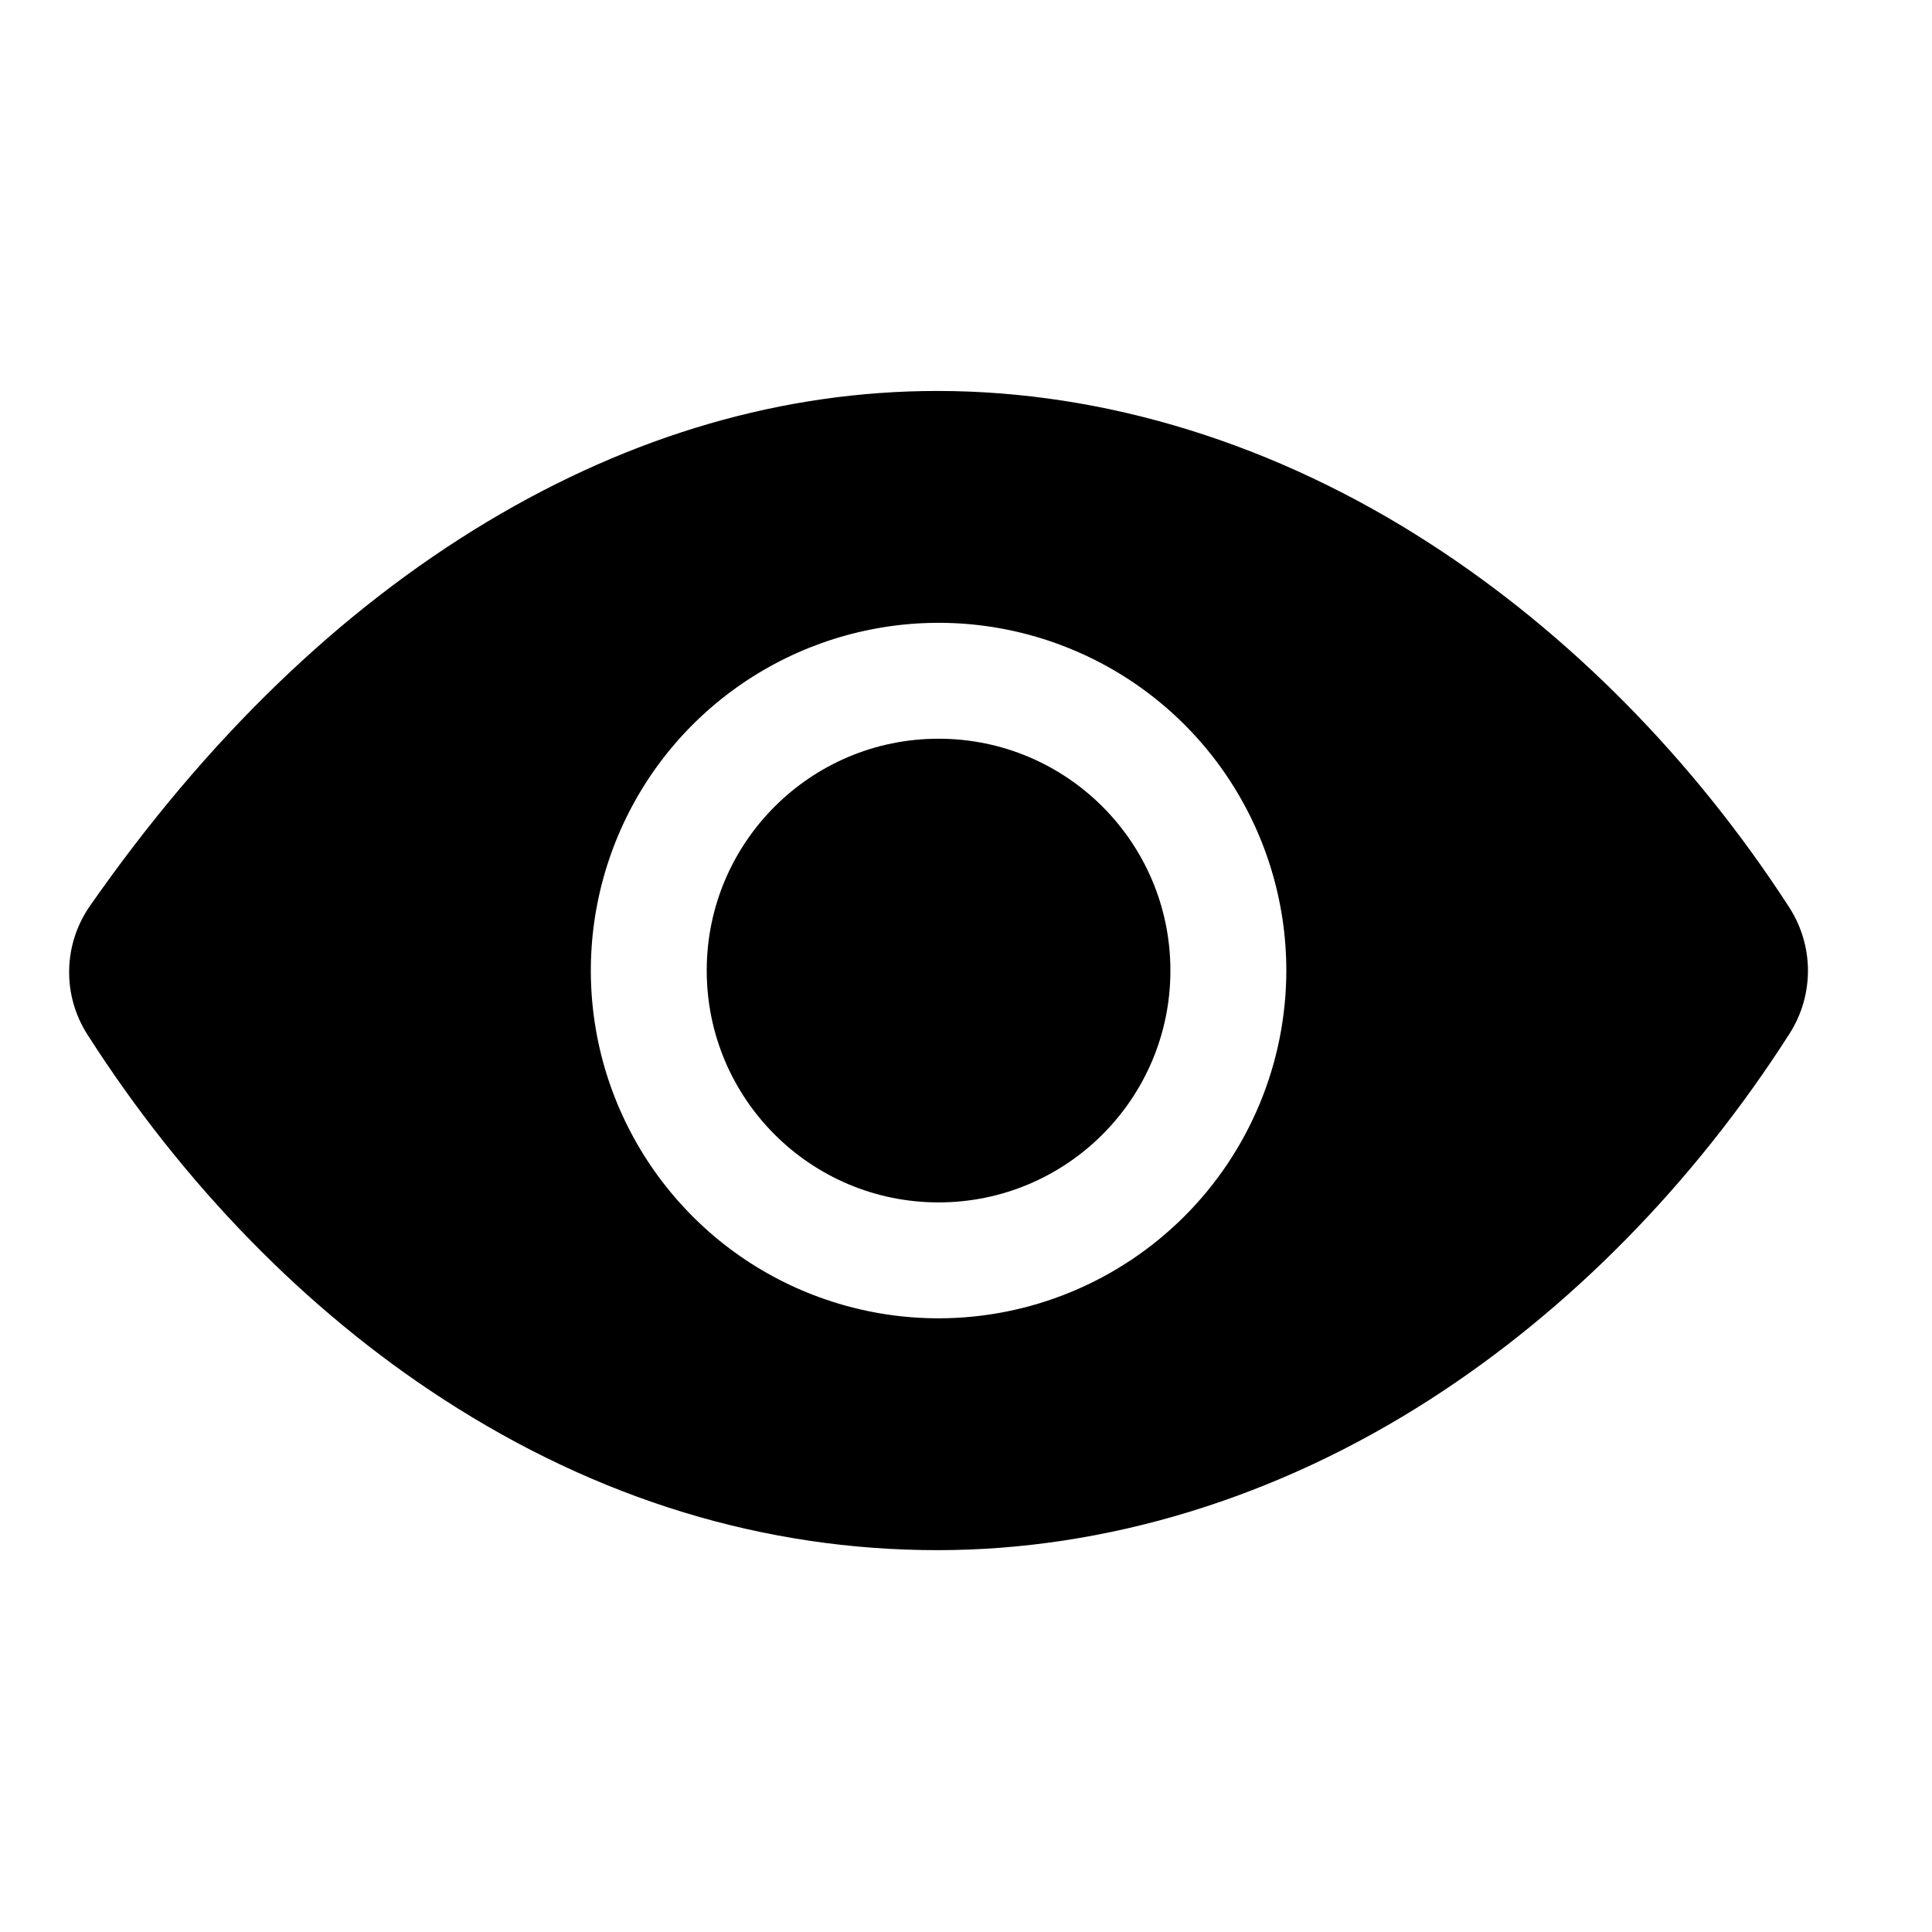 <svg width="25" height="25" viewBox="0 0 25 25" fill="none" xmlns="http://www.w3.org/2000/svg">
<g clip-path="url(#clip0_37_2180)">
<path d="M12.145 15.559C13.801 15.559 15.145 14.216 15.145 12.559C15.145 10.902 13.801 9.559 12.145 9.559C10.488 9.559 9.145 10.902 9.145 12.559C9.145 14.216 10.488 15.559 12.145 15.559Z" fill="black"/>
<path d="M23.154 11.743C21.913 9.825 20.304 8.196 18.5 7.031C16.505 5.741 14.302 5.059 12.13 5.059C10.136 5.059 8.177 5.629 6.304 6.752C4.395 7.897 2.665 9.57 1.163 11.724C0.994 11.967 0.9 12.255 0.895 12.552C0.889 12.849 0.972 13.14 1.133 13.39C2.371 15.327 3.964 16.959 5.74 18.108C7.739 19.403 9.891 20.059 12.13 20.059C14.319 20.059 16.527 19.383 18.514 18.103C20.317 16.942 21.923 15.307 23.158 13.373C23.314 13.129 23.395 12.846 23.395 12.557C23.394 12.269 23.31 11.986 23.154 11.743ZM12.146 17.059C11.255 17.059 10.385 16.795 9.645 16.301C8.905 15.806 8.329 15.103 7.988 14.281C7.647 13.459 7.558 12.554 7.732 11.681C7.906 10.808 8.334 10.006 8.963 9.377C9.593 8.748 10.395 8.319 11.268 8.146C12.14 7.972 13.045 8.061 13.867 8.402C14.69 8.742 15.393 9.319 15.887 10.059C16.381 10.799 16.645 11.669 16.645 12.559C16.644 13.752 16.17 14.896 15.326 15.739C14.482 16.583 13.338 17.058 12.146 17.059Z" fill="black"/>
</g>
<defs>
<clipPath id="clip0_37_2180">
<rect width="24" height="24" fill="white" transform="translate(0.145 0.559)"/>
</clipPath>
</defs>
</svg>
